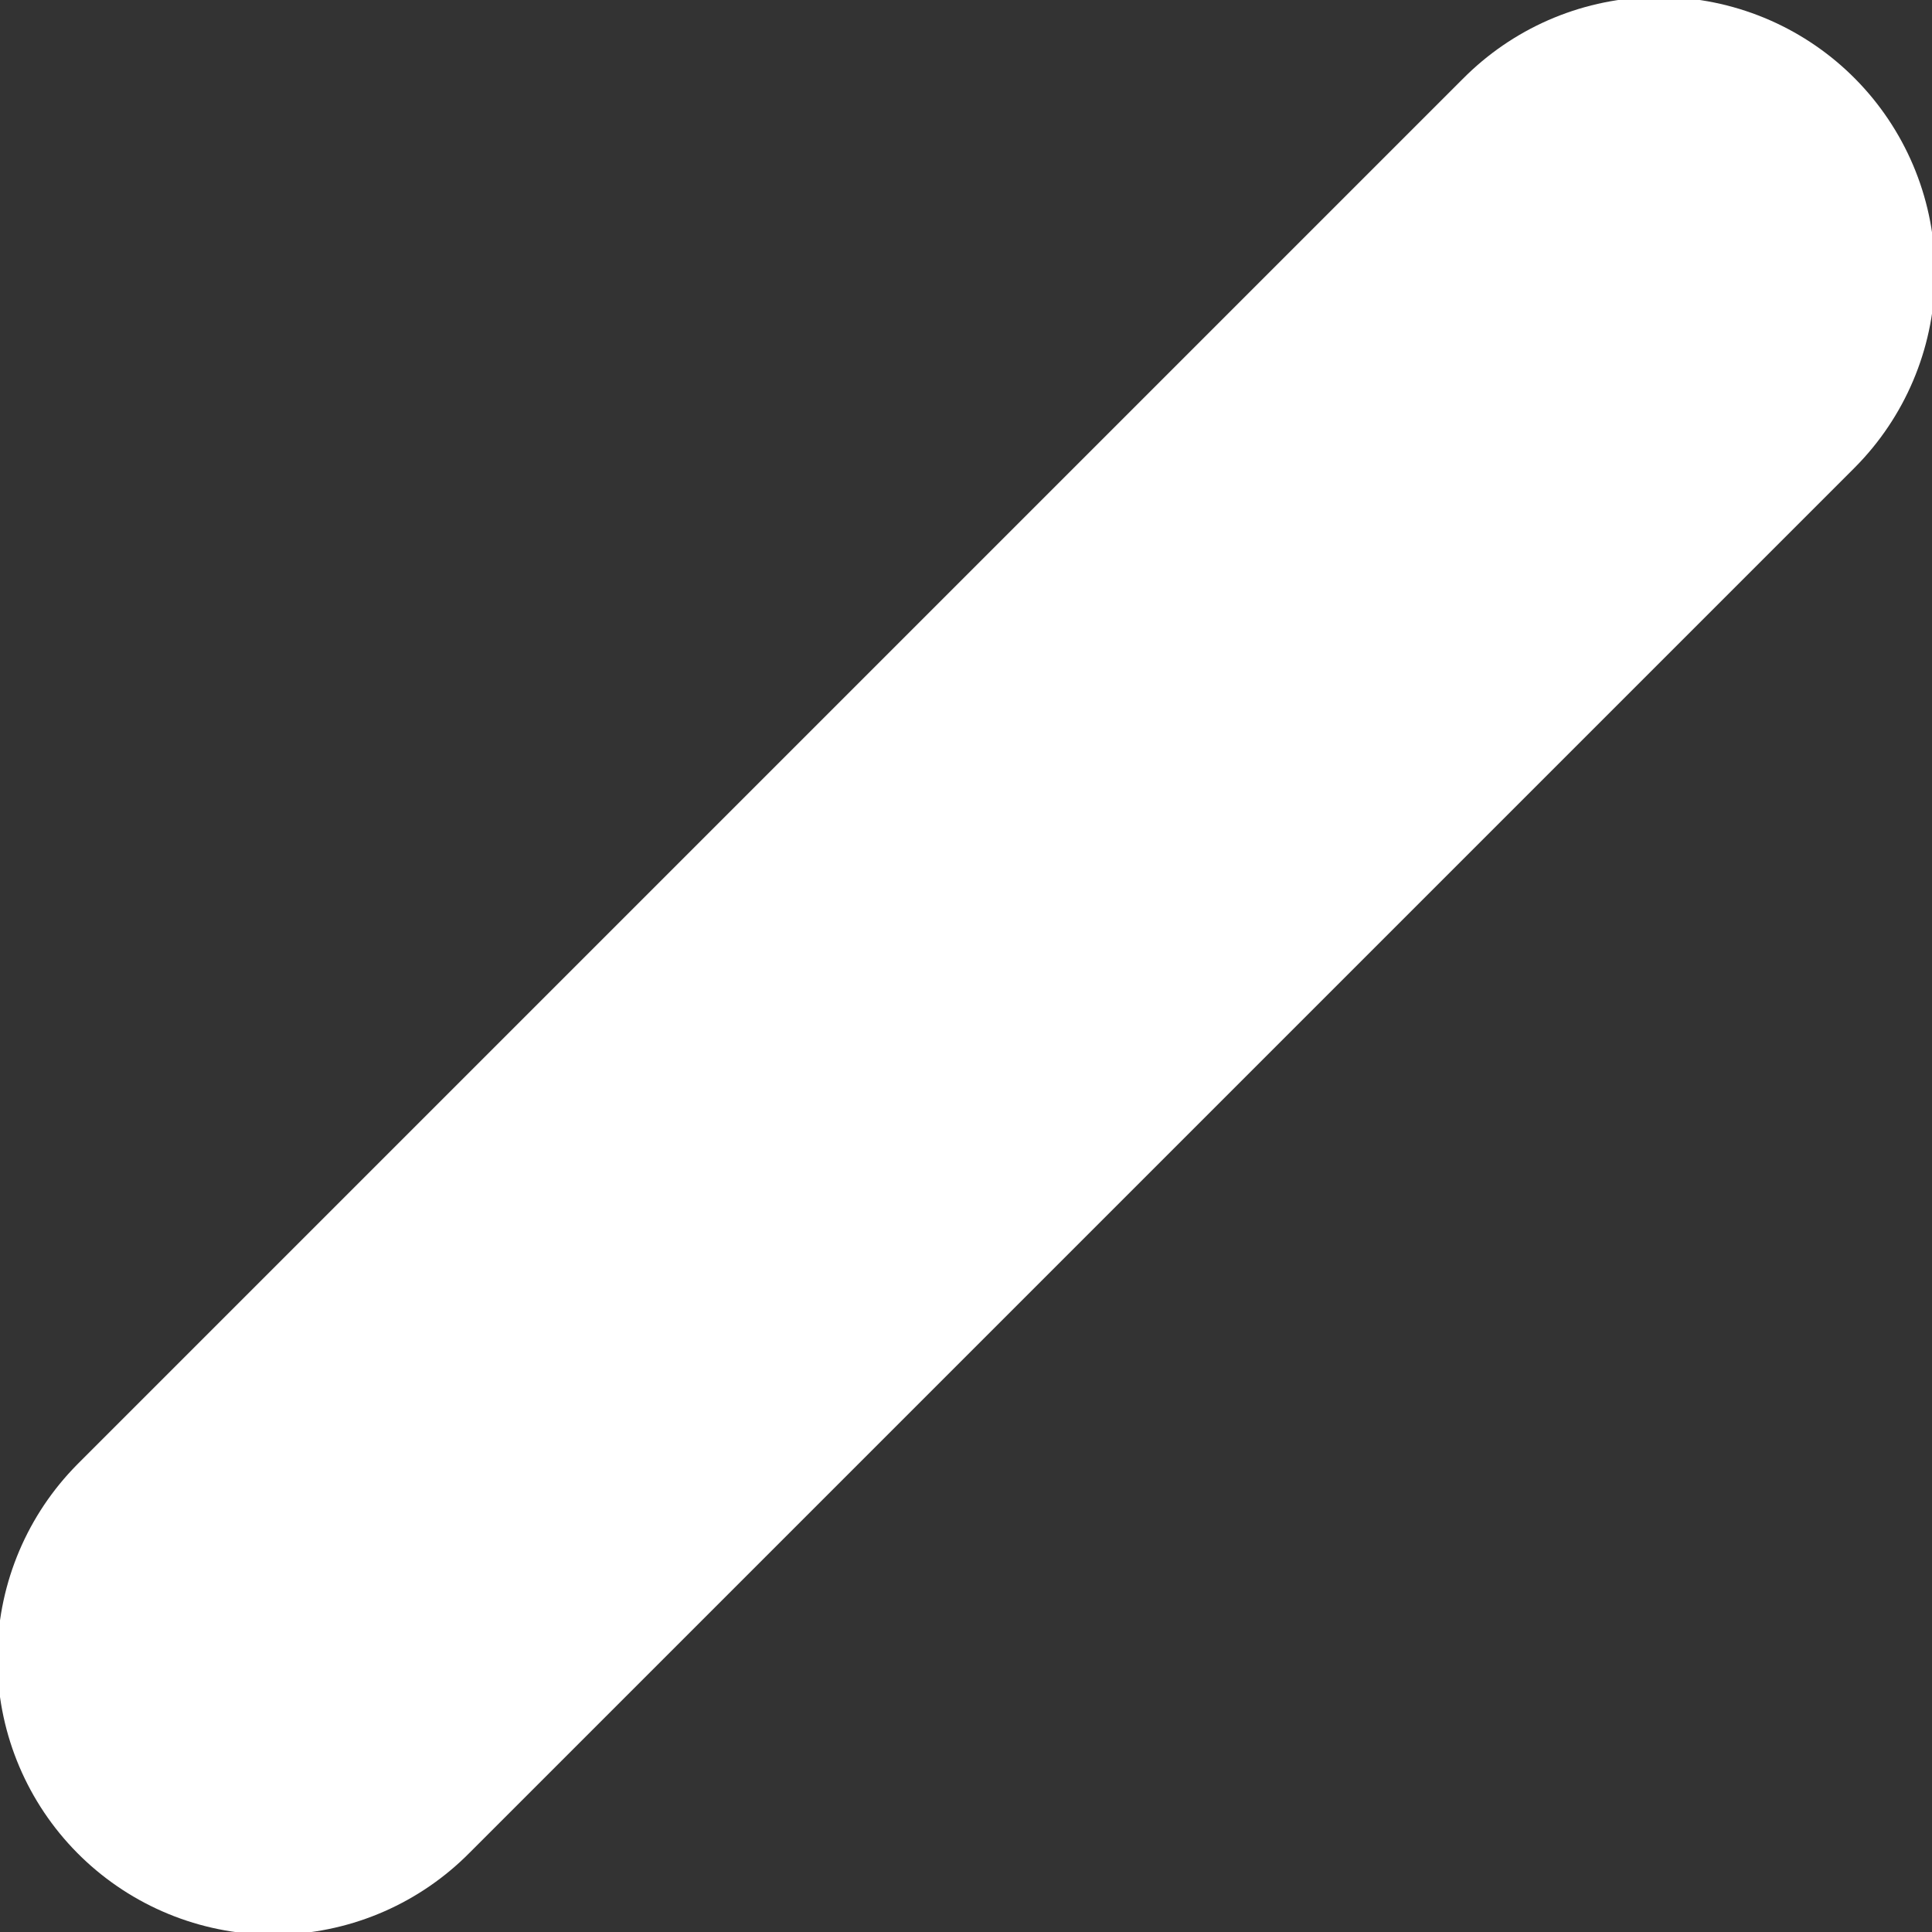 <?xml version="1.0" encoding="UTF-8" standalone="no"?>
<svg width="21px" height="21px" viewBox="0 0 21 21" version="1.1" xmlns="http://www.w3.org/2000/svg" xmlns:xlink="http://www.w3.org/1999/xlink" xmlns:sketch="http://www.bohemiancoding.com/sketch/ns">
    <rect x="0" y="0" width="21" height="21" fill="#333333" stroke="none"/>
    <title>close</title>
    <description>Created with Sketch (http://www.bohemiancoding.com/sketch)</description>
    <defs></defs>
    <g id="Page-1" stroke="none" stroke-width="1" fill="none" fill-rule="evenodd" sketch:type="MSPage">
        <path d="M2.967,2.967 L18.029,18.029" id="Line-copy" stroke="#FFFFFF" stroke-width="6" stroke-linecap="round" stroke-linejoin="round" sketch:type="MSShapeGroup" transform="translate(10.5, 10.5) scale(-1, 1) translate(-10.5, -10.5) "></path>
    </g>
</svg>